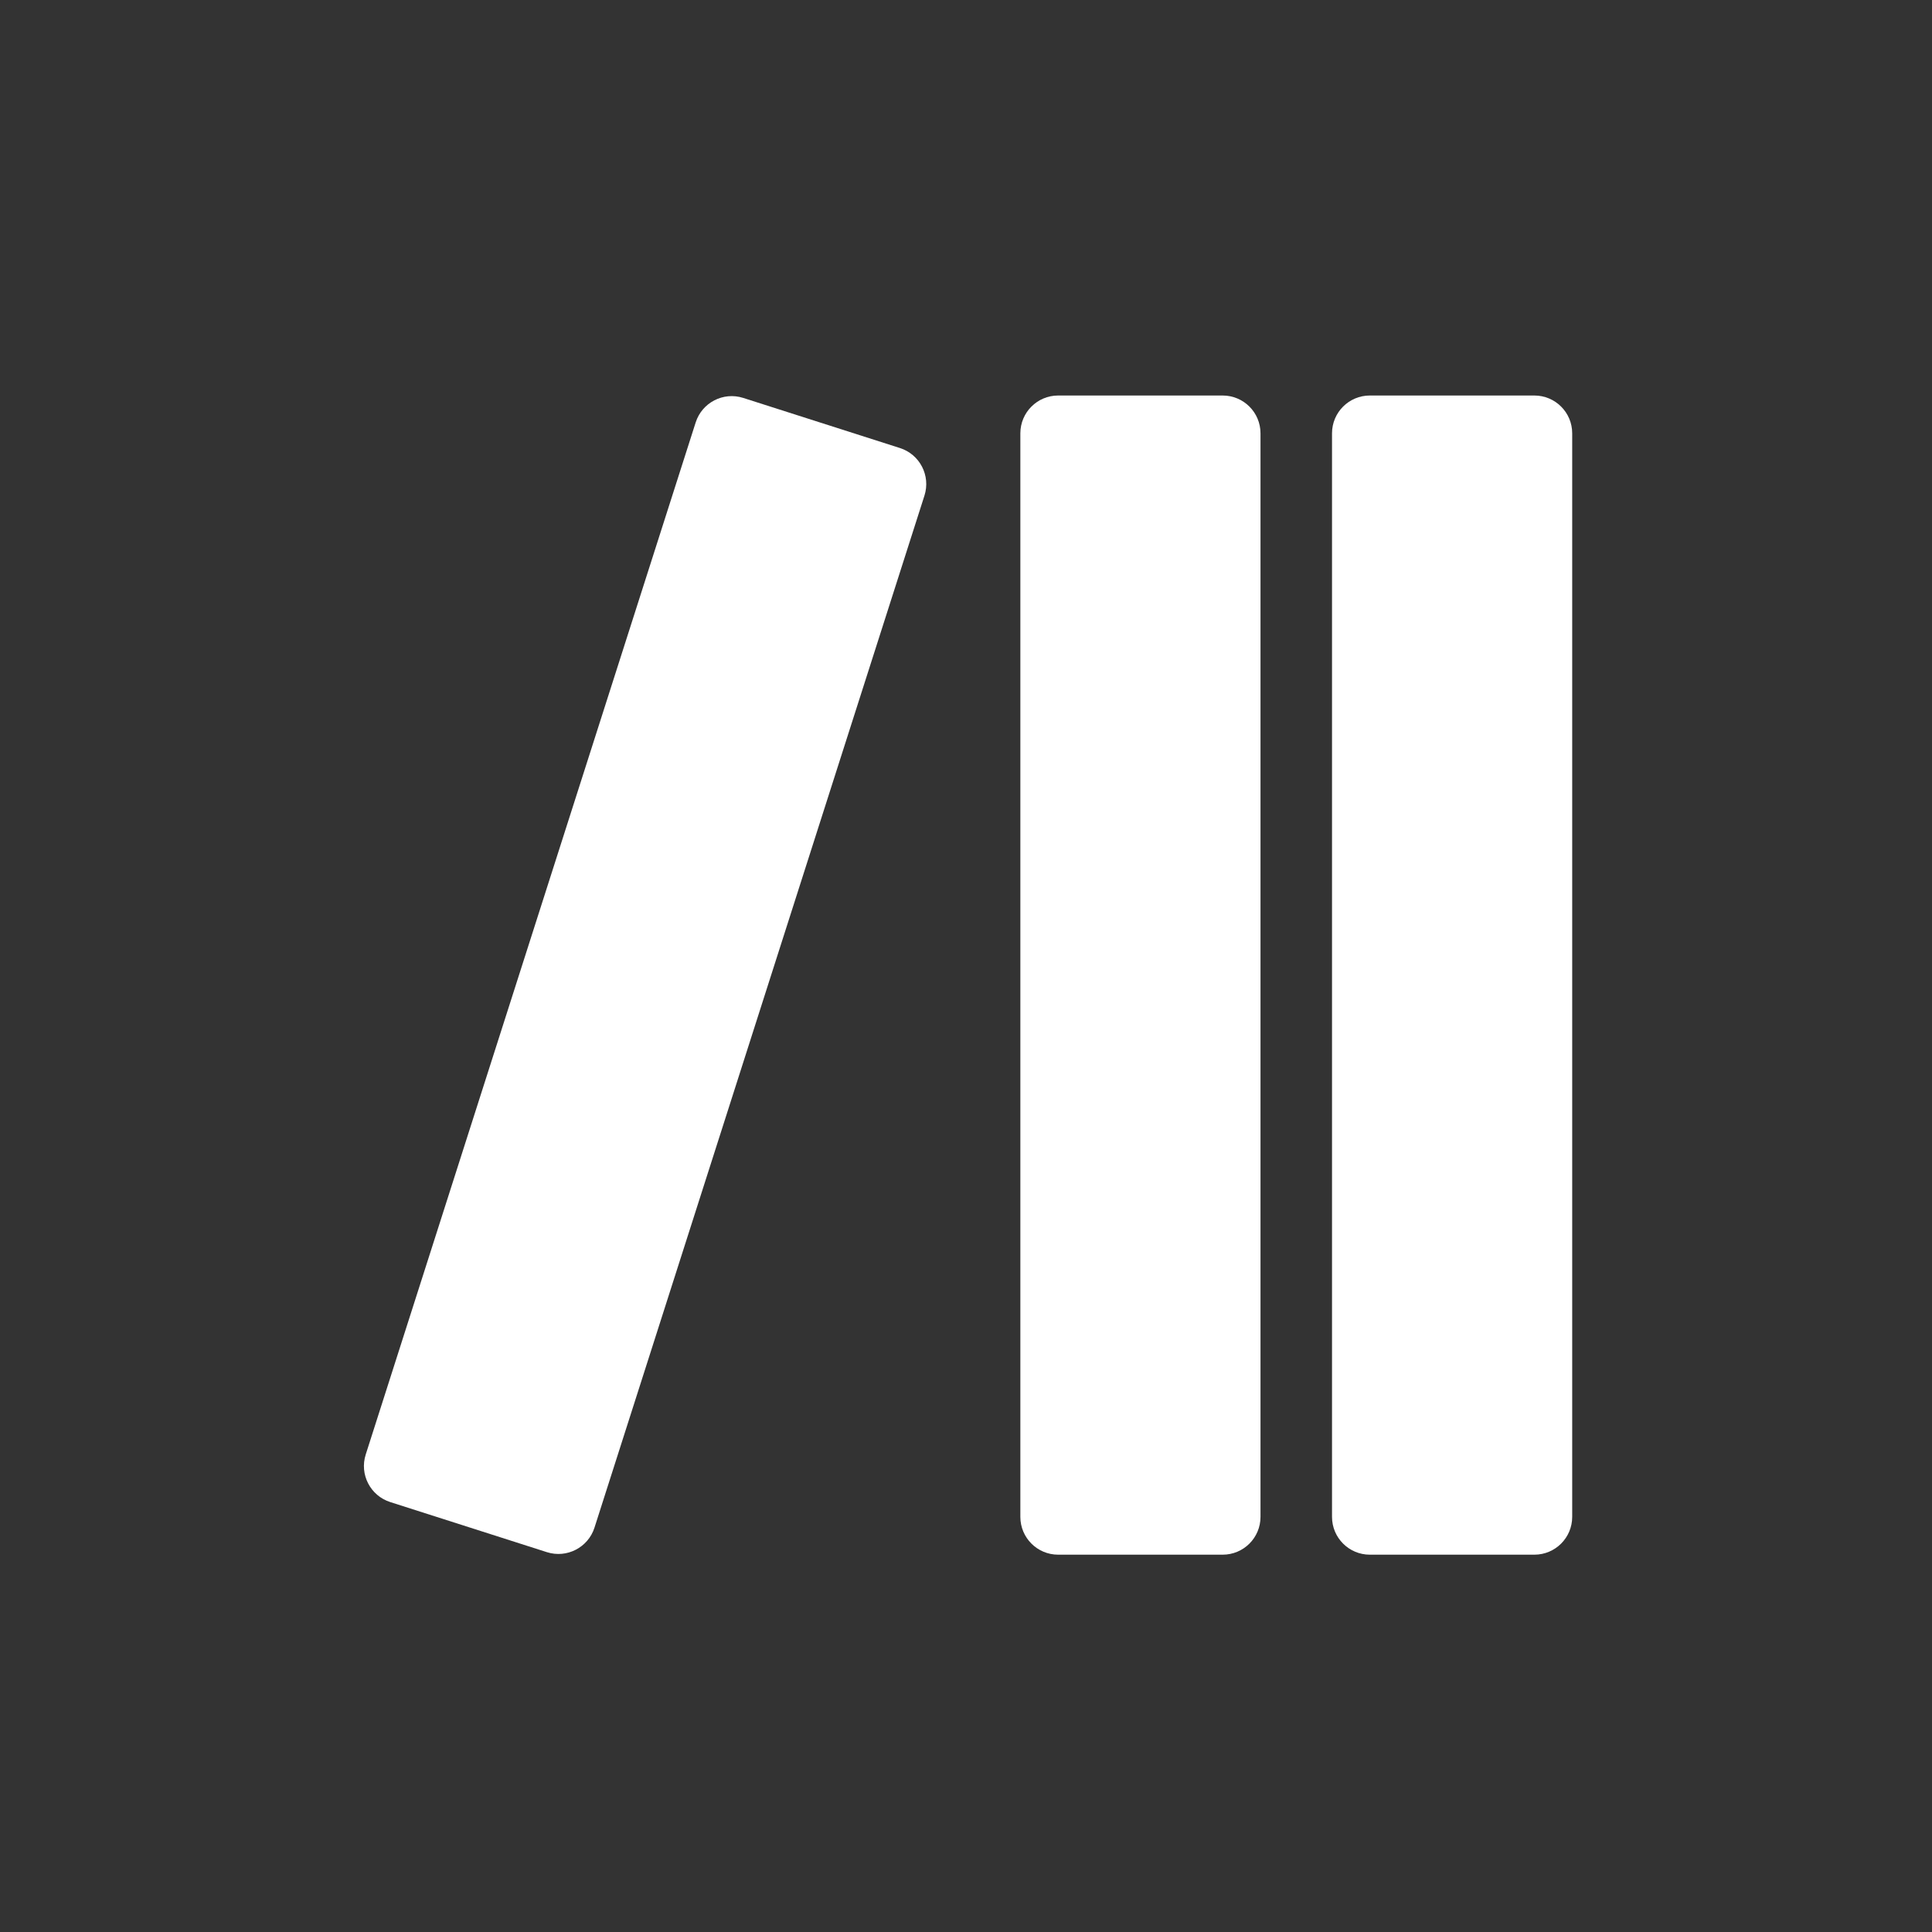 <svg width="60" height="60" viewBox="0 0 60 60" fill="none" xmlns="http://www.w3.org/2000/svg">
<rect x="0" y="0" width="60" height="60" fill="#333333" stroke="none"/>
<path d="M47.651 12.283H42.542C41.893 12.283 41.367 12.808 41.367 13.457V47.108C41.367 47.757 41.893 48.282 42.542 48.282H47.651C48.3 48.282 48.826 47.757 48.826 47.108V13.457C48.826 12.808 48.3 12.283 47.651 12.283Z" fill="white"/>
<path d="M37.971 12.283H32.862C32.214 12.283 31.688 12.808 31.688 13.457V47.108C31.688 47.757 32.214 48.282 32.862 48.282H37.971C38.62 48.282 39.146 47.757 39.146 47.108V13.457C39.146 12.808 38.62 12.283 37.971 12.283Z" fill="white"/>
<path d="M27.948 13.914L23.082 12.358C22.464 12.16 21.803 12.501 21.605 13.119L11.358 45.171C11.16 45.789 11.501 46.45 12.119 46.648L16.985 48.204C17.603 48.401 18.264 48.06 18.462 47.443L28.71 15.39C28.907 14.772 28.566 14.111 27.948 13.914Z" fill="white"/>
</svg>
